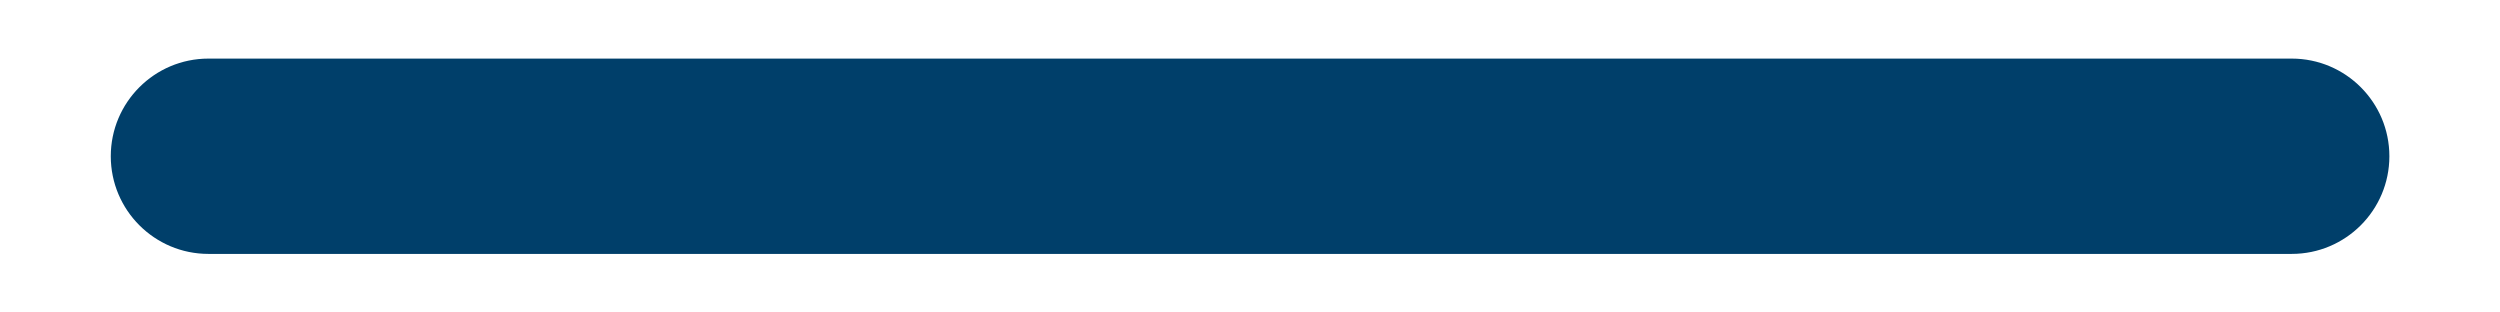 <svg width="16" height="2" viewBox="0 0 16 2" fill="none" xmlns="http://www.w3.org/2000/svg">
<g id="elements">
<path id="Icon" fill-rule="evenodd" clip-rule="evenodd" d="M0.709 1C0.709 0.655 0.989 0.375 1.334 0.375L14.667 0.375C15.012 0.375 15.292 0.655 15.292 1C15.292 1.345 15.012 1.625 14.667 1.625L1.334 1.625C0.989 1.625 0.709 1.345 0.709 1Z" fill="#003F6A"/>
</g>
</svg>
